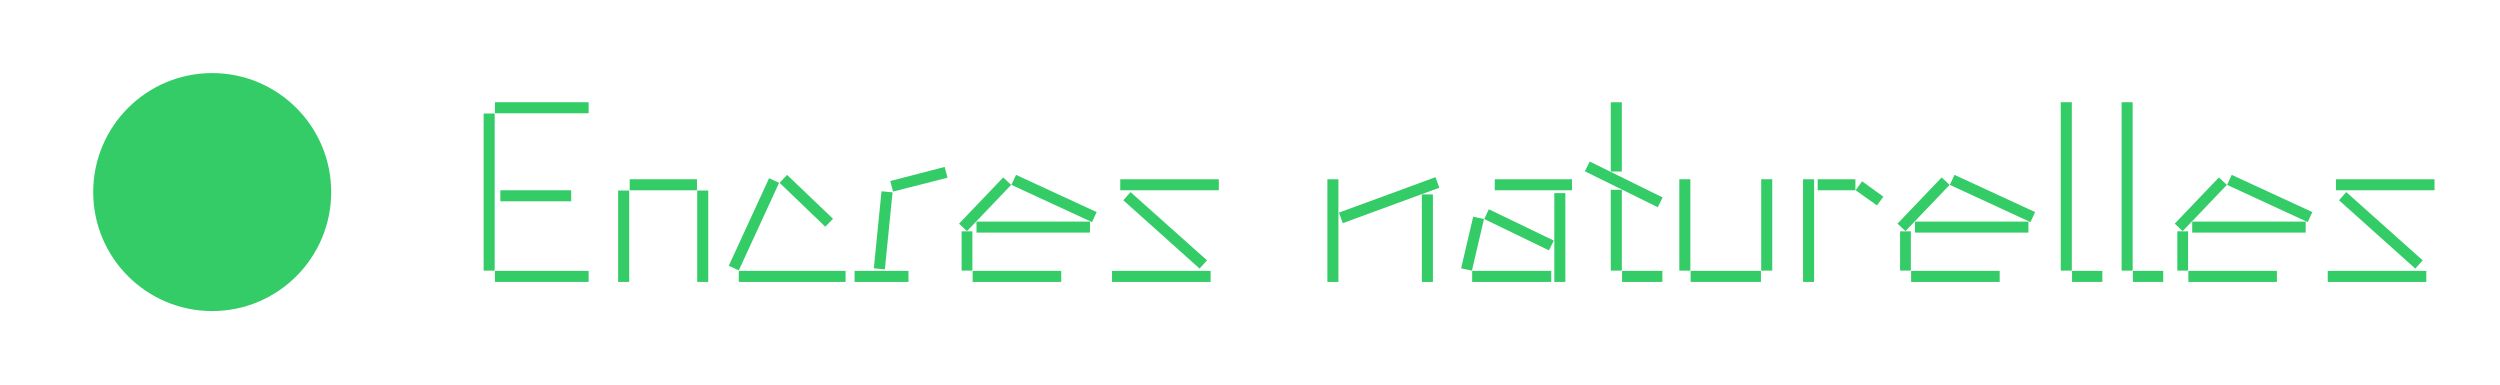 <?xml version="1.0" encoding="UTF-8"?><svg id="Calque_1" xmlns="http://www.w3.org/2000/svg" viewBox="0 0 6303 970.5"><defs><style>.cls-1{fill:#3c6;}</style></defs><g><g><path class="cls-1" d="m1219.35,682.3v-396.08h27.83v396.08h-27.83Zm28.47-396.73v-27.83h236.22v27.83h-236.22Zm0,425.21v-27.83h236.22v27.83h-236.22Zm13.59-203.22v-27.83h178.63v27.83h-178.63Z"/><path class="cls-1" d="m1558.48,710.78v-230.4h27.83v230.4h-27.83Zm29.12-231.05v-27.83h169.57v27.83h-169.57Zm170.21,231.05v-230.4h27.83v230.4h-27.83Z"/><path class="cls-1" d="m1837.41,670l101.61-220.69,25.24,11.65-101.61,220.69-25.24-11.65Zm25.24,40.77v-27.83h269.23v27.83h-269.23Zm102.9-249.82l18.77-20.06,115.85,110.67-19.41,20.06-115.2-110.67Z"/><path class="cls-1" d="m2154.54,710.78v-27.83h135.91v27.83h-135.91Zm48.54-34.3l19.41-194.16,27.83,2.59-19.42,194.16-27.83-2.59Zm41.42-220.04l137.21-35.6,7.12,27.18-137.2,34.95-7.12-26.53Z"/><path class="cls-1" d="m2417.95,563.86l111.32-116.5,20.06,18.77-111.32,116.49-20.06-18.77Zm6.47,118.43v-99.02h27.18v99.02h-27.18Zm27.83,28.48v-27.83h223.28v27.83h-223.28Zm9.71-124.26v-27.83h286.06v27.83h-286.06Zm88.02-120.38l11.65-25.24,203.22,93.84-11.65,25.24-203.22-93.84Z"/><path class="cls-1" d="m2803.67,710.78v-27.83h248.52v27.83h-248.52Zm20.71-231.05v-27.83h248.52v27.83h-248.52Zm7.77,25.24l18.12-20.71,192.86,172.15-18.77,20.71-192.21-172.15Z"/></g><g><path class="cls-1" d="m3346.61,710.78v-258.88h27.83v258.88h-27.83Zm29.13-174.74l243.35-89.31,9.71,26.54-243.34,89.31-9.71-26.53Zm209.05,174.74v-220.69h27.83v220.69h-27.83Z"/><path class="cls-1" d="m3683.8,676.48l30.42-130.09,27.18,5.83-30.42,130.08-27.18-5.82Zm27.83,34.3v-27.83h199.33v27.83h-199.33Zm30.42-158.56l11.65-24.59,163.74,78.96-12.29,24.59-163.09-78.96Zm26.53-72.49v-27.83h194.8v27.83h-194.8Zm150.15,231.05v-223.93h27.83v223.93h-27.83Z"/><path class="cls-1" d="m3995.74,431.84l12.29-24.59,183.8,90.61-12.29,24.59-183.8-90.61Zm65.36.65v-174.74h27.83v174.74h-27.83Zm0,249.82v-203.86h27.83v203.86h-27.83Zm28.47,28.48v-27.83h101.61v27.83h-101.61Z"/><path class="cls-1" d="m4233.91,682.3v-230.4h27.83v230.4h-27.83Zm28.47,28.48v-27.83h177.33v27.83h-177.33Zm177.98-28.48v-230.4h27.83v230.4h-27.83Z"/><path class="cls-1" d="m4545.85,710.78v-258.88h27.83v258.88h-27.83Zm36.89-231.05v-27.83h95.14v27.83h-95.14Zm95.78,0l16.18-22.65,53.72,38.83-16.18,22-53.72-38.18Z"/><path class="cls-1" d="m4784.01,563.86l111.32-116.5,20.06,18.77-111.32,116.49-20.06-18.77Zm6.47,118.43v-99.02h27.18v99.02h-27.18Zm27.83,28.48v-27.83h223.28v27.83h-223.28Zm9.71-124.26v-27.83h286.06v27.83h-286.06Zm88.02-120.38l11.65-25.24,203.22,93.84-11.65,25.24-203.22-93.84Z"/><path class="cls-1" d="m5195.62,682.3v-424.56h27.83v424.56h-27.83Zm28.47,28.48v-27.83h76.37v27.83h-76.37Z"/><path class="cls-1" d="m5349,682.3v-424.56h27.83v424.56h-27.83Zm28.48,28.48v-27.83h76.37v27.83h-76.37Z"/><path class="cls-1" d="m5482.97,563.86l111.32-116.5,20.06,18.77-111.32,116.49-20.07-18.77Zm6.47,118.43v-99.02h27.18v99.02h-27.18Zm27.83,28.48v-27.83h223.28v27.83h-223.28Zm9.71-124.26v-27.83h286.06v27.83h-286.06Zm88.02-120.38l11.65-25.24,203.22,93.84-11.65,25.24-203.22-93.84Z"/><path class="cls-1" d="m5868.69,710.78v-27.83h248.52v27.83h-248.52Zm20.71-231.05v-27.83h248.52v27.83h-248.52Zm7.77,25.24l18.12-20.71,192.86,172.15-18.77,20.71-192.21-172.16Z"/></g></g><circle class="cls-1" cx="534.98" cy="484.26" r="300"/></svg>